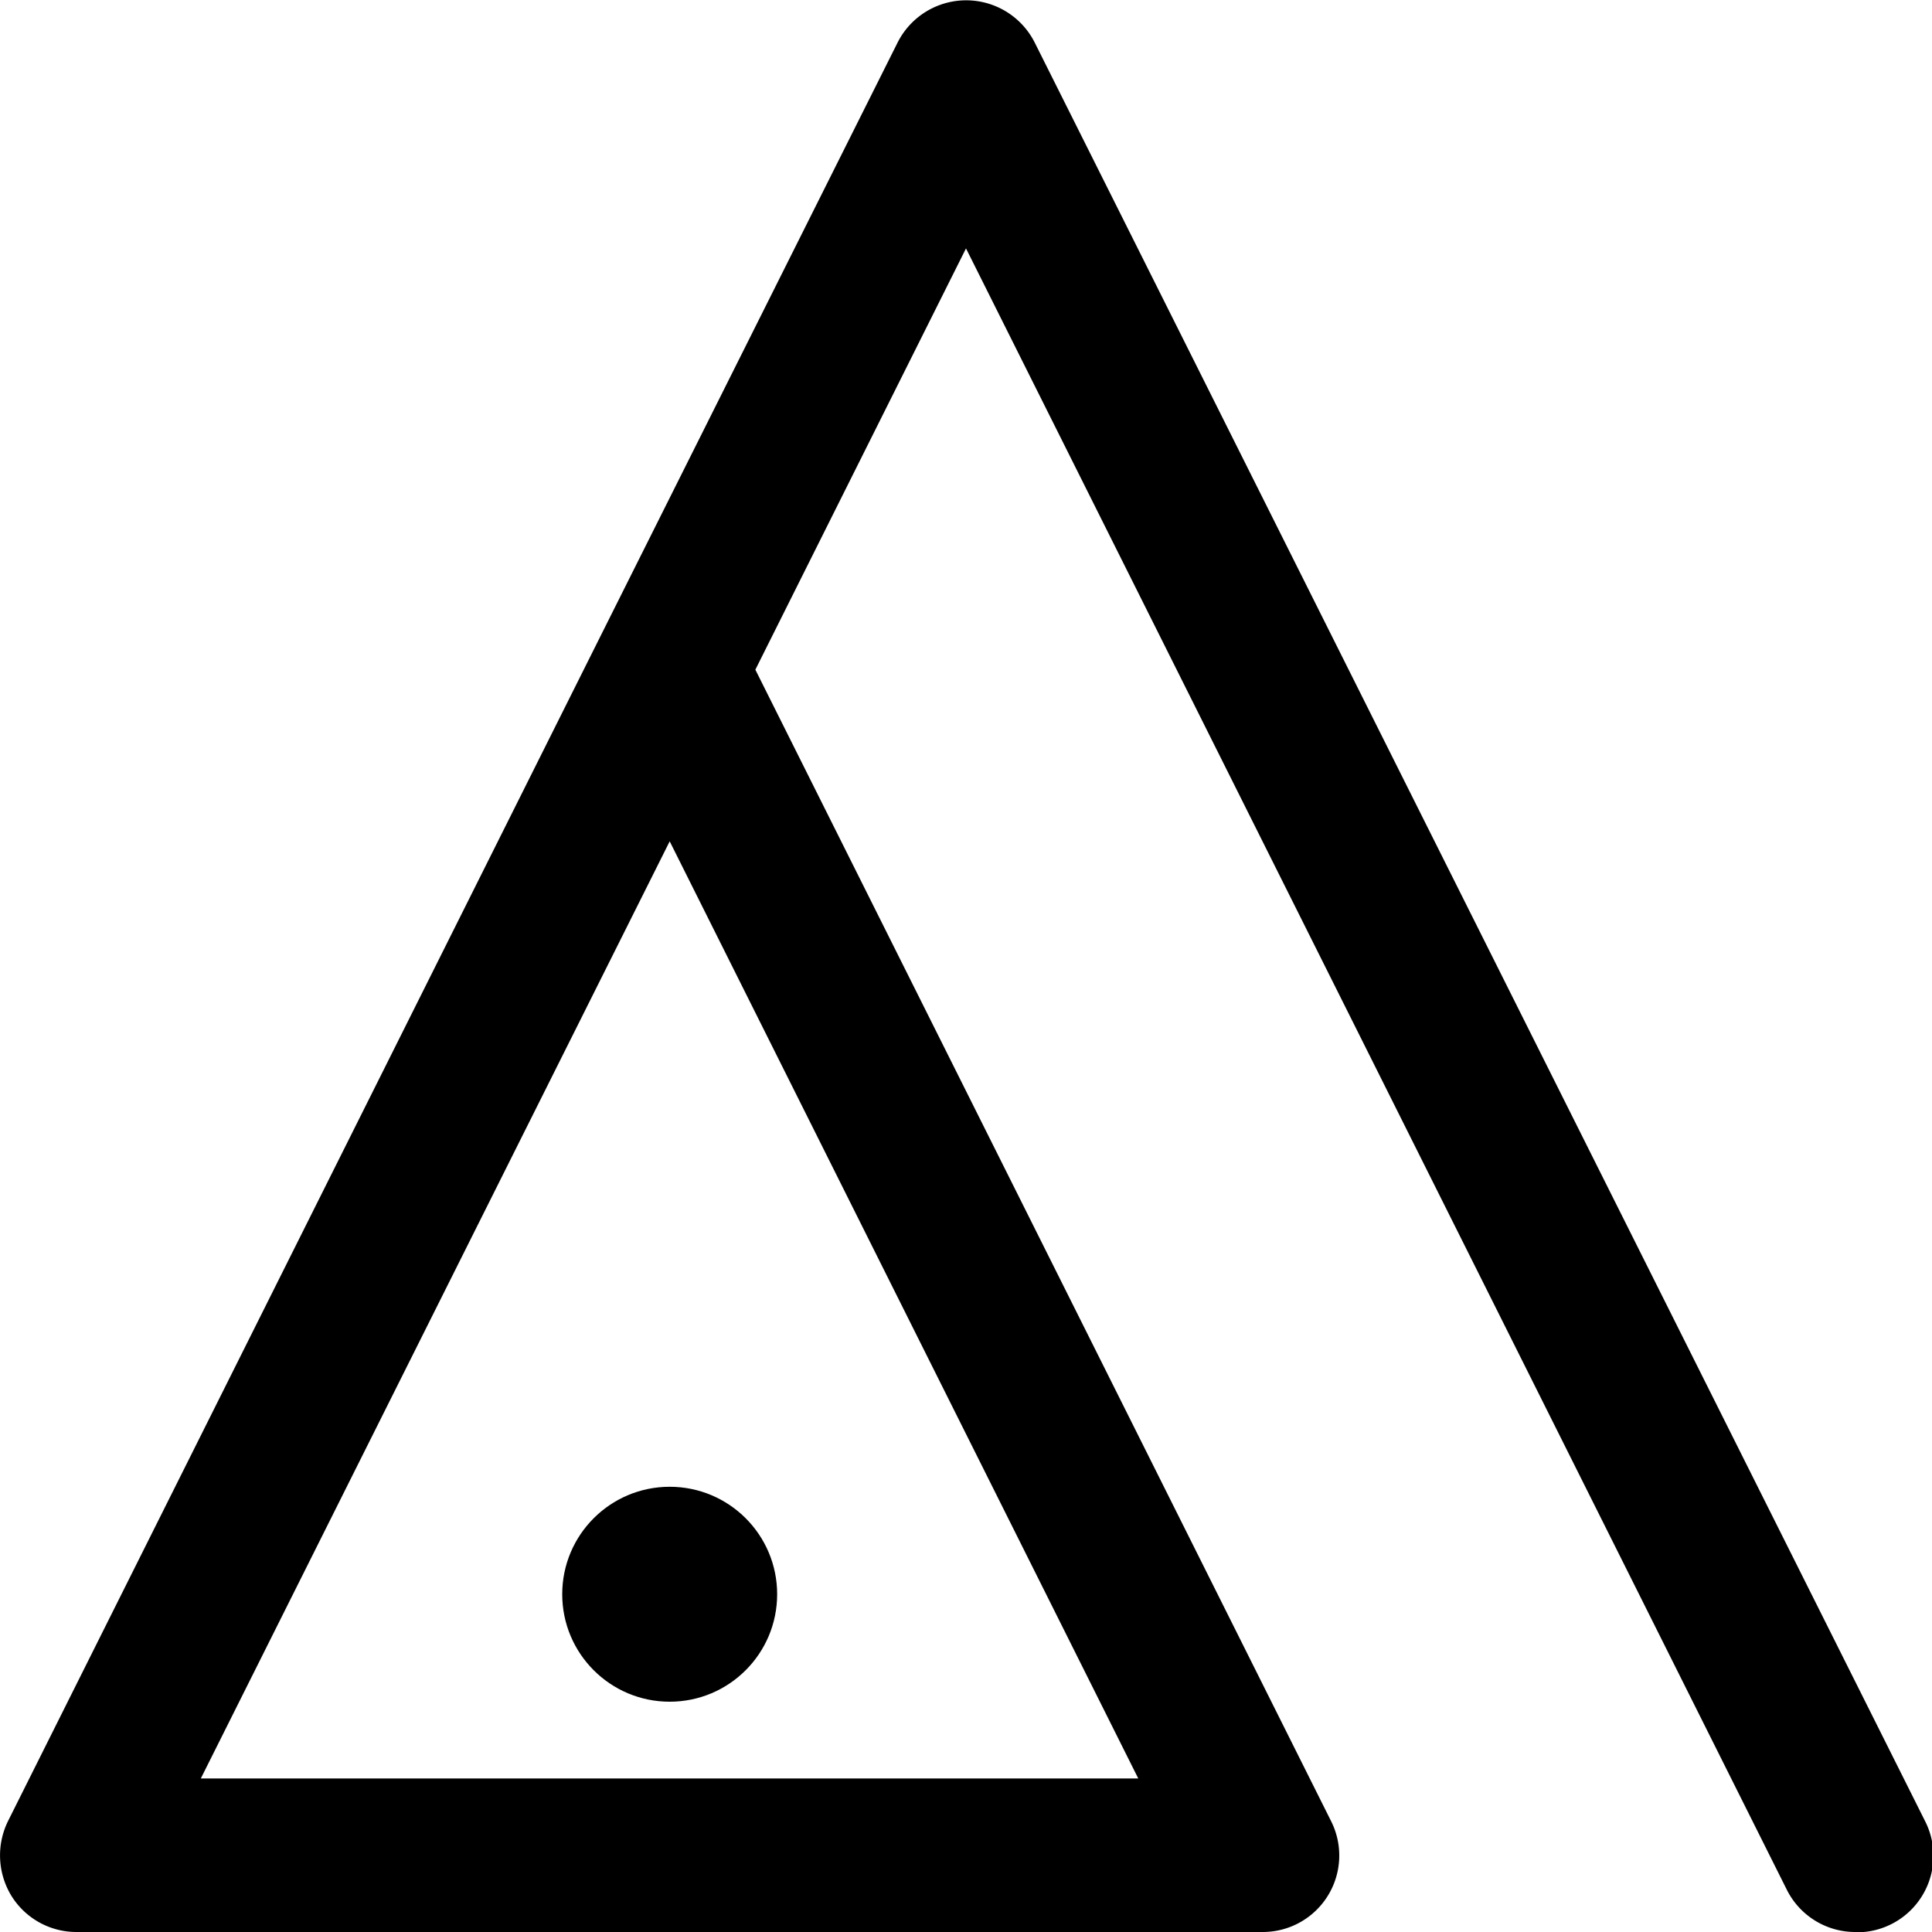 <svg xmlns="http://www.w3.org/2000/svg" viewBox="0 0 62.92 62.92"><title>16</title><g id="Layer_2" data-name="Layer 2"><g id="expanded"><g id="p"><path d="M60.43,62.92a2.49,2.49,0,0,1-2.24-1.38L31.46,8.09,24.6,21.81l18.75,37.5a2.49,2.49,0,0,1-2.23,3.61H2.5A2.49,2.49,0,0,1,.37,61.74a2.53,2.53,0,0,1-.11-2.43L19.57,20.69h0l9.66-19.3a2.5,2.5,0,0,1,4.47,0l29,57.93a2.49,2.49,0,0,1-2.23,3.61Zm-53.89-5H37.07L21.81,27.4Z"/><circle cx="21.81" cy="51.92" r="3.5"/></g></g></g></svg>